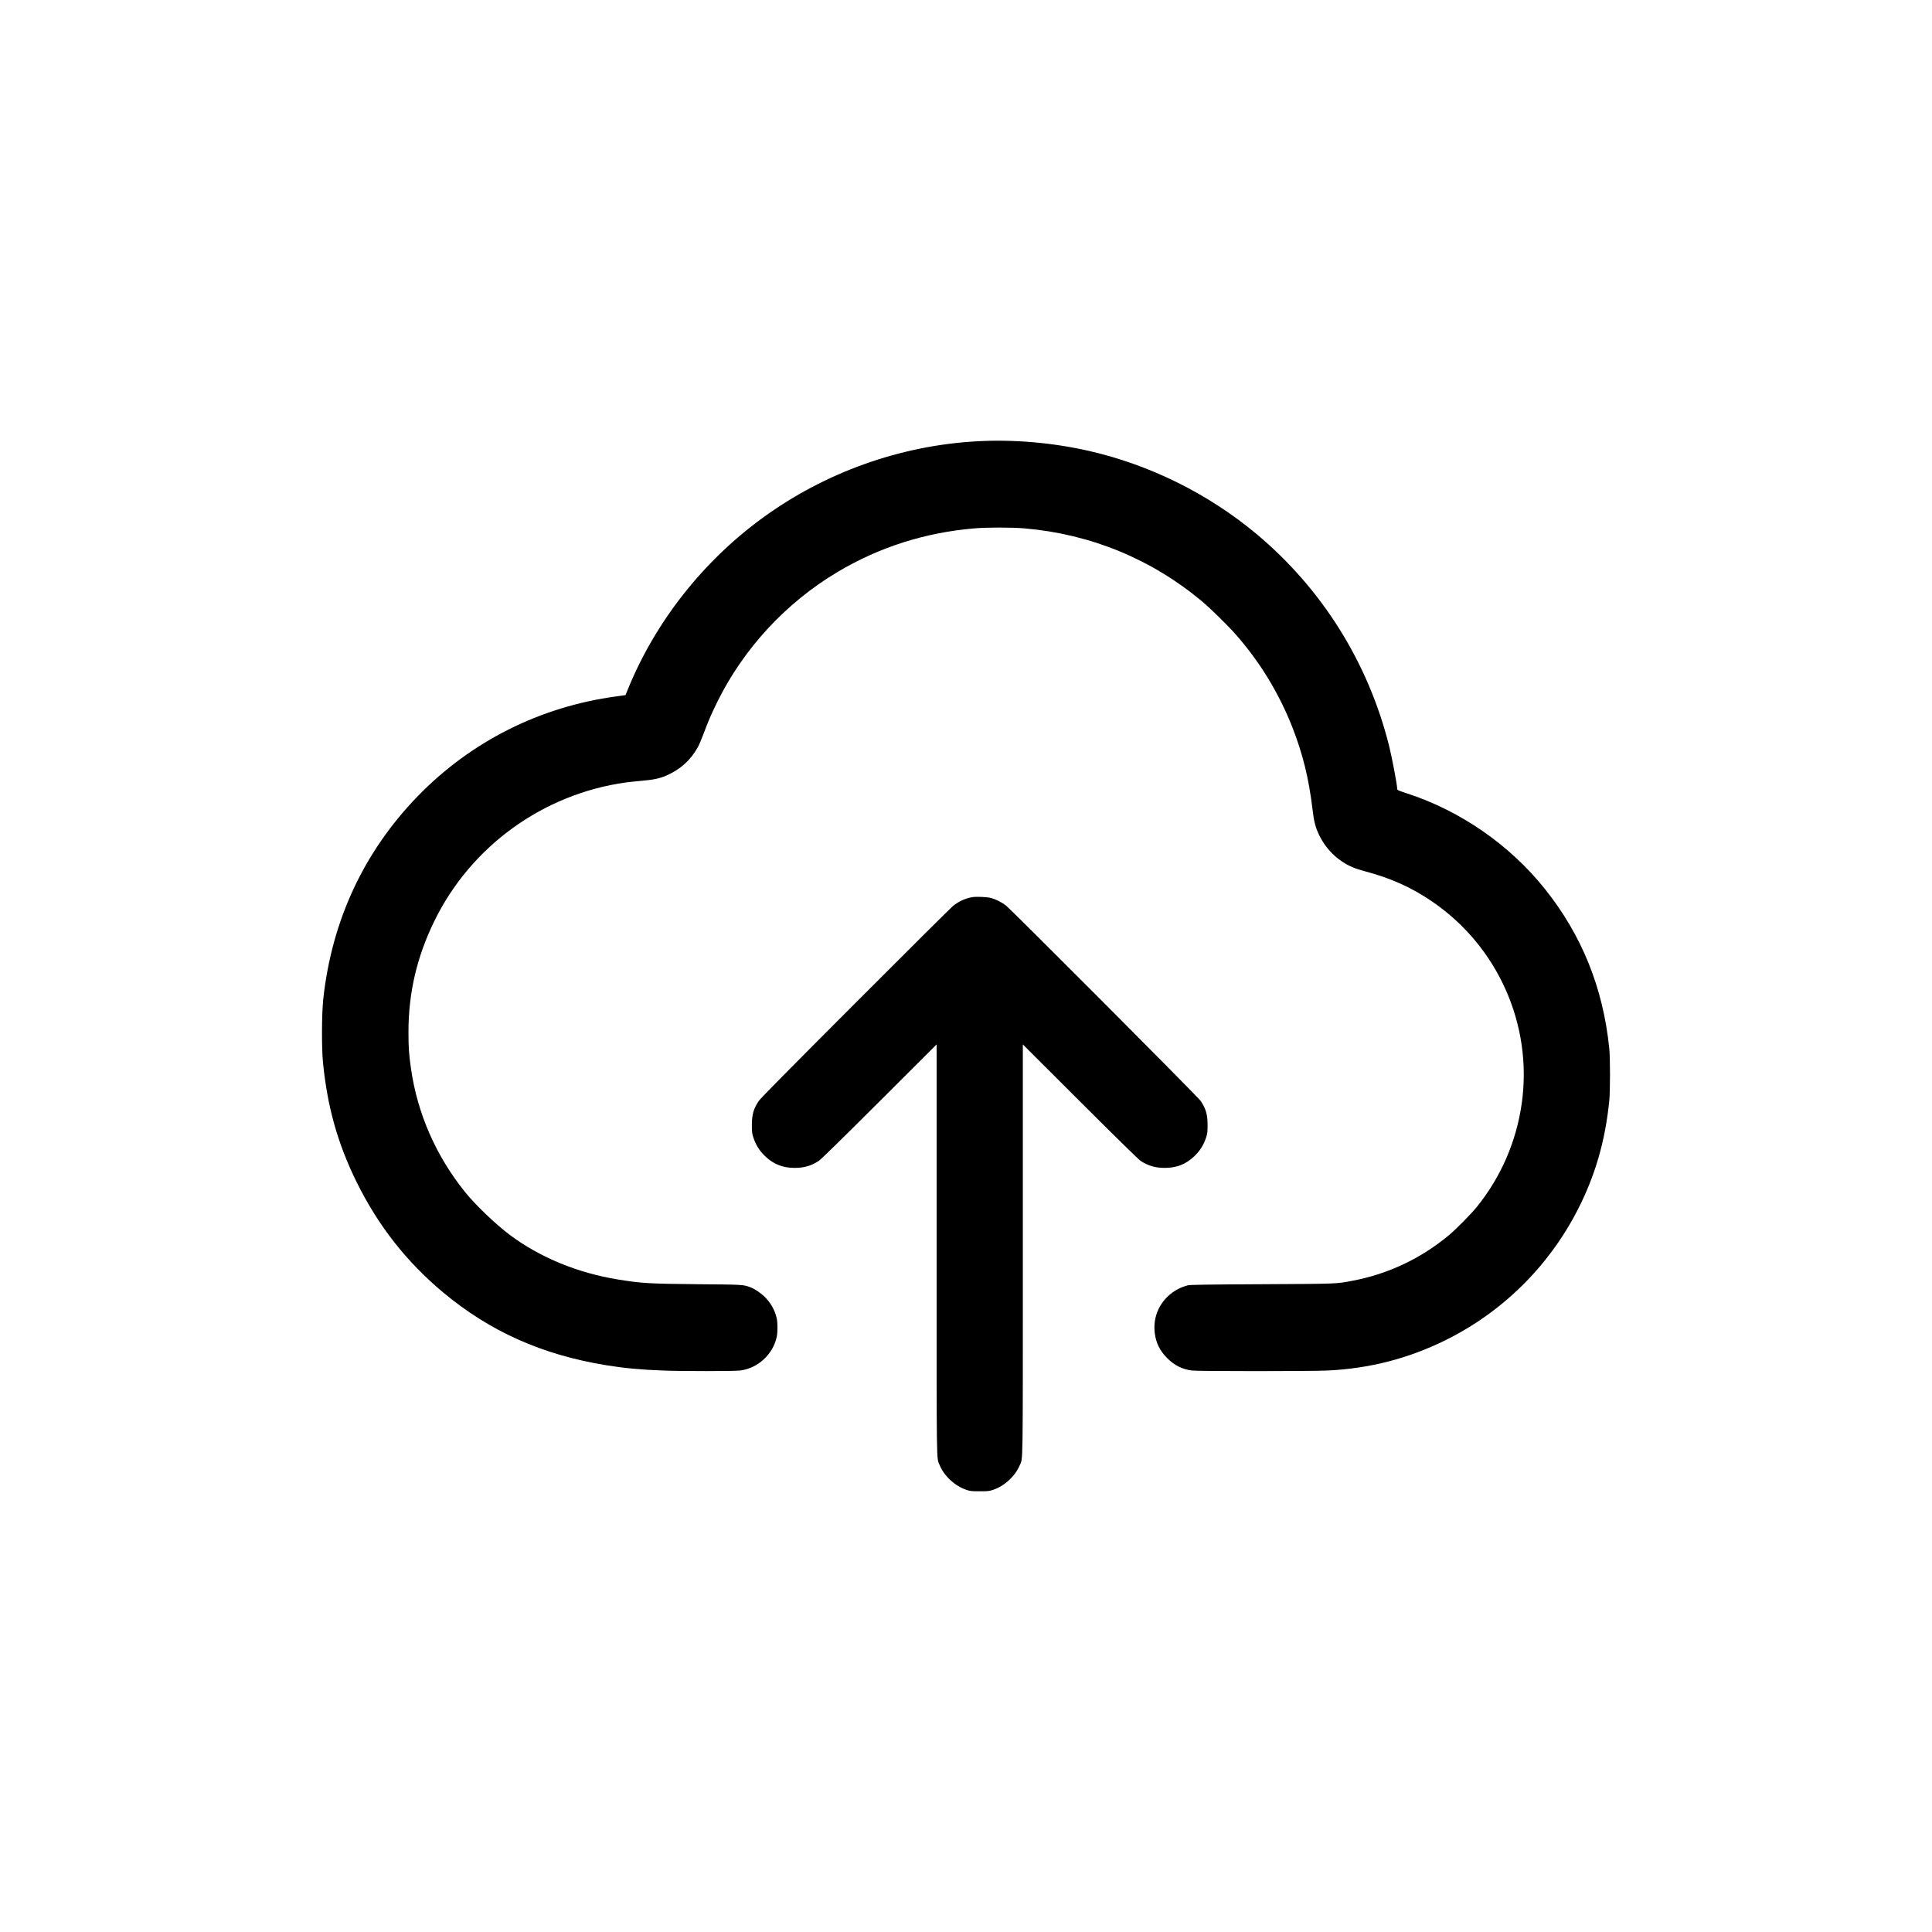 <svg width="24" height="24" viewBox="0 0 24 24" xmlns="http://www.w3.org/2000/svg">
<path fill-rule="evenodd" clip-rule="evenodd" d="M12.134 5.482C11.181 5.535 10.247 5.869 9.474 6.433C8.732 6.973 8.14 7.726 7.8 8.562L7.77 8.635L7.656 8.651C6.71 8.778 5.848 9.211 5.188 9.892C4.52 10.581 4.122 11.435 4.016 12.408C3.996 12.592 3.994 13.022 4.013 13.206C4.068 13.756 4.197 14.211 4.43 14.684C4.699 15.228 5.048 15.673 5.506 16.056C6.087 16.54 6.733 16.829 7.528 16.959C7.748 16.995 7.958 17.015 8.229 17.025C8.476 17.035 9.121 17.034 9.195 17.025C9.415 16.997 9.603 16.824 9.649 16.606C9.661 16.549 9.661 16.436 9.649 16.379C9.627 16.276 9.572 16.178 9.491 16.102C9.441 16.055 9.371 16.009 9.319 15.99C9.229 15.958 9.242 15.958 8.669 15.953C8.064 15.947 7.972 15.942 7.681 15.895C7.174 15.813 6.707 15.62 6.331 15.339C6.156 15.207 5.912 14.974 5.782 14.814C5.418 14.365 5.184 13.832 5.105 13.271C5.08 13.097 5.074 13.011 5.074 12.821C5.074 12.332 5.179 11.884 5.397 11.439C5.851 10.511 6.748 9.863 7.774 9.72C7.815 9.715 7.905 9.705 7.973 9.699C8.117 9.687 8.191 9.671 8.274 9.636C8.45 9.56 8.579 9.444 8.669 9.281C8.683 9.256 8.714 9.184 8.738 9.12C8.799 8.957 8.838 8.866 8.91 8.72C9.239 8.054 9.765 7.486 10.405 7.105C10.921 6.798 11.489 6.616 12.1 6.564C12.263 6.55 12.566 6.55 12.73 6.564C13.55 6.635 14.304 6.945 14.933 7.471C15.035 7.557 15.251 7.768 15.345 7.875C15.648 8.217 15.885 8.606 16.053 9.031C16.184 9.367 16.258 9.665 16.305 10.057C16.322 10.206 16.343 10.285 16.39 10.38C16.456 10.513 16.552 10.623 16.674 10.704C16.753 10.757 16.833 10.791 16.958 10.824C17.278 10.909 17.532 11.023 17.786 11.196C18.606 11.753 19.041 12.729 18.904 13.705C18.837 14.179 18.646 14.62 18.348 14.99C18.272 15.084 18.095 15.263 17.999 15.344C17.651 15.634 17.241 15.828 16.796 15.911C16.597 15.949 16.626 15.948 15.675 15.953C15.013 15.956 14.781 15.96 14.758 15.966C14.659 15.992 14.58 16.036 14.509 16.102C14.382 16.222 14.323 16.388 14.345 16.561C14.36 16.683 14.409 16.781 14.499 16.871C14.588 16.961 14.687 17.01 14.806 17.025C14.881 17.035 16.304 17.035 16.494 17.025C17.014 17 17.491 16.877 17.951 16.651C18.657 16.303 19.229 15.742 19.592 15.042C19.813 14.614 19.94 14.181 19.991 13.674C20.003 13.556 20.003 13.139 19.991 13.024C19.914 12.27 19.65 11.616 19.189 11.04C18.753 10.495 18.142 10.072 17.479 9.856C17.369 9.82 17.357 9.815 17.357 9.801C17.356 9.751 17.293 9.413 17.256 9.266C16.996 8.229 16.423 7.314 15.607 6.632C15.01 6.134 14.286 5.775 13.53 5.602C13.078 5.499 12.588 5.456 12.134 5.482Z" fill="#000"/>
<path fill-rule="evenodd" clip-rule="evenodd" d="M12.076 11.145C11.991 11.16 11.912 11.196 11.841 11.252C11.82 11.268 11.275 11.81 10.629 12.457C9.831 13.256 9.445 13.646 9.426 13.676C9.361 13.773 9.34 13.845 9.34 13.976C9.34 14.058 9.342 14.079 9.356 14.123C9.386 14.22 9.435 14.298 9.51 14.368C9.613 14.464 9.726 14.508 9.871 14.508C9.989 14.508 10.076 14.483 10.171 14.421C10.197 14.404 10.462 14.145 10.923 13.685L11.635 12.974V15.515C11.635 18.294 11.632 18.101 11.673 18.201C11.727 18.334 11.863 18.46 12.004 18.507C12.053 18.524 12.067 18.525 12.17 18.525C12.274 18.525 12.288 18.524 12.337 18.507C12.478 18.46 12.61 18.338 12.667 18.203C12.709 18.103 12.706 18.301 12.706 15.515V12.974L13.418 13.685C13.879 14.145 14.144 14.404 14.169 14.421C14.265 14.483 14.352 14.508 14.47 14.508C14.615 14.508 14.728 14.464 14.831 14.368C14.906 14.298 14.955 14.22 14.985 14.123C14.999 14.079 15.001 14.058 15.001 13.976C15.001 13.845 14.98 13.773 14.915 13.676C14.881 13.625 12.565 11.302 12.493 11.246C12.441 11.207 12.37 11.171 12.311 11.155C12.262 11.142 12.126 11.136 12.076 11.145Z" fill="#000"/>
</svg>
